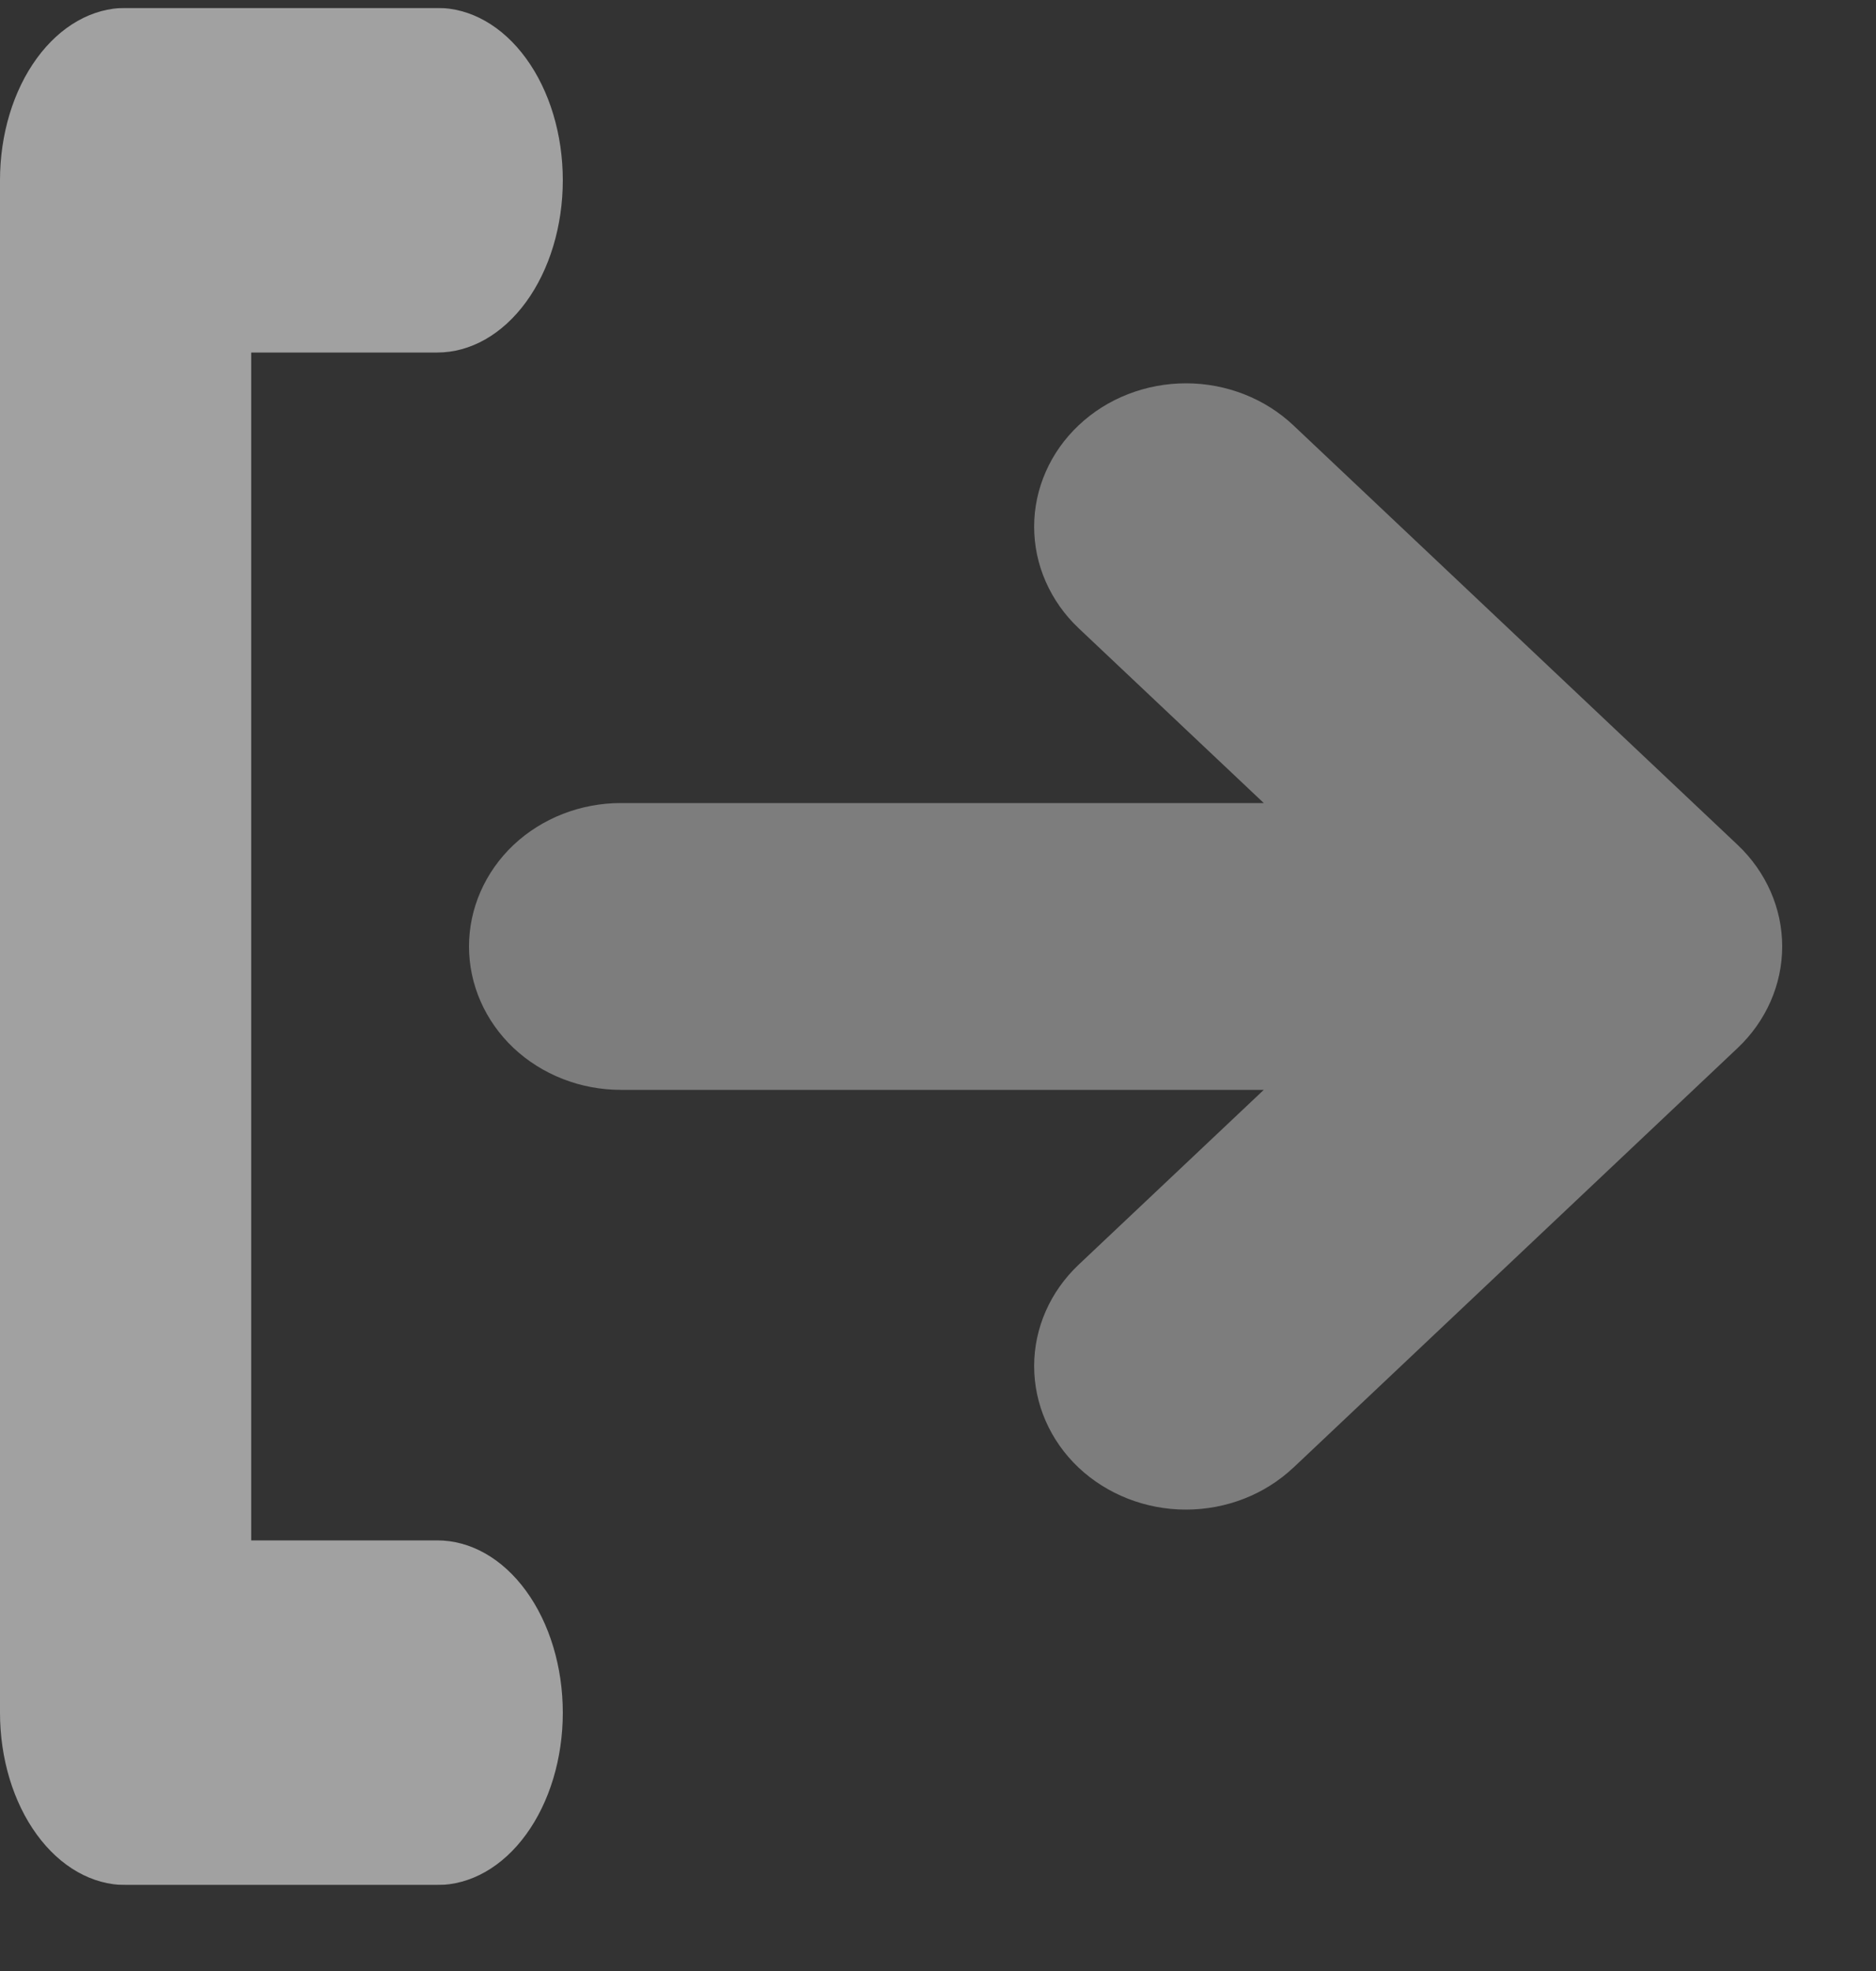 <svg width="20" height="21" viewBox="0 0 20 21" fill="none" xmlns="http://www.w3.org/2000/svg">
<rect x="0" y="0" width="20" height="21" fill="#333333" stroke="none"/>
<g clip-path="url(#clip0_143_833)">
<g opacity="0.6">
<path d="M0 1.92C0 1.433 0.141 0.966 0.392 0.622C0.643 0.277 0.984 0.084 1.339 0.084L4.661 0.084C5.016 0.084 5.357 0.277 5.608 0.622C5.859 0.966 6 1.433 6 1.92C6 2.407 5.859 2.874 5.608 3.218C5.357 3.562 5.016 3.756 4.661 3.756H2.678V16.412H4.661C5.016 16.412 5.357 16.605 5.608 16.95C5.859 17.294 6 17.761 6 18.248C6 18.735 5.859 19.202 5.608 19.546C5.357 19.891 5.016 20.084 4.661 20.084H1.339C0.984 20.084 0.643 19.891 0.392 19.546C0.141 19.202 0 18.735 0 18.248V1.92Z" fill="white" fill-opacity="0.9"/>
</g>
<g opacity="0.4">
<path d="M13.79 4.533C13.639 4.39 13.461 4.278 13.265 4.201C13.068 4.124 12.858 4.084 12.645 4.084C12.433 4.084 12.222 4.123 12.025 4.2C11.829 4.276 11.65 4.389 11.5 4.531C11.35 4.672 11.23 4.841 11.149 5.026C11.067 5.212 11.025 5.41 11.025 5.611C11.025 5.812 11.066 6.01 11.148 6.196C11.229 6.381 11.348 6.55 11.498 6.692L11.5 6.694L13.473 8.556H6.619C6.19 8.556 5.778 8.717 5.474 9.003C5.171 9.29 5 9.679 5 10.084C5 10.489 5.171 10.878 5.474 11.165C5.778 11.451 6.19 11.612 6.619 11.612H13.473L11.5 13.474C11.196 13.761 11.025 14.149 11.025 14.555C11.025 14.96 11.195 15.349 11.498 15.636C11.802 15.922 12.213 16.084 12.643 16.084C13.072 16.084 13.484 15.924 13.788 15.637L13.79 15.636L18.526 11.165C18.829 10.878 19 10.489 19 10.084C19 9.679 18.829 9.29 18.526 9.003L13.79 4.533Z" fill="white" fill-opacity="0.9"/>
</g>
</g>
<defs>
<clipPath id="clip0_143_833">
<rect width="20" height="20" fill="white" transform="translate(0 0.084)"/>
</clipPath>
</defs>
</svg>
